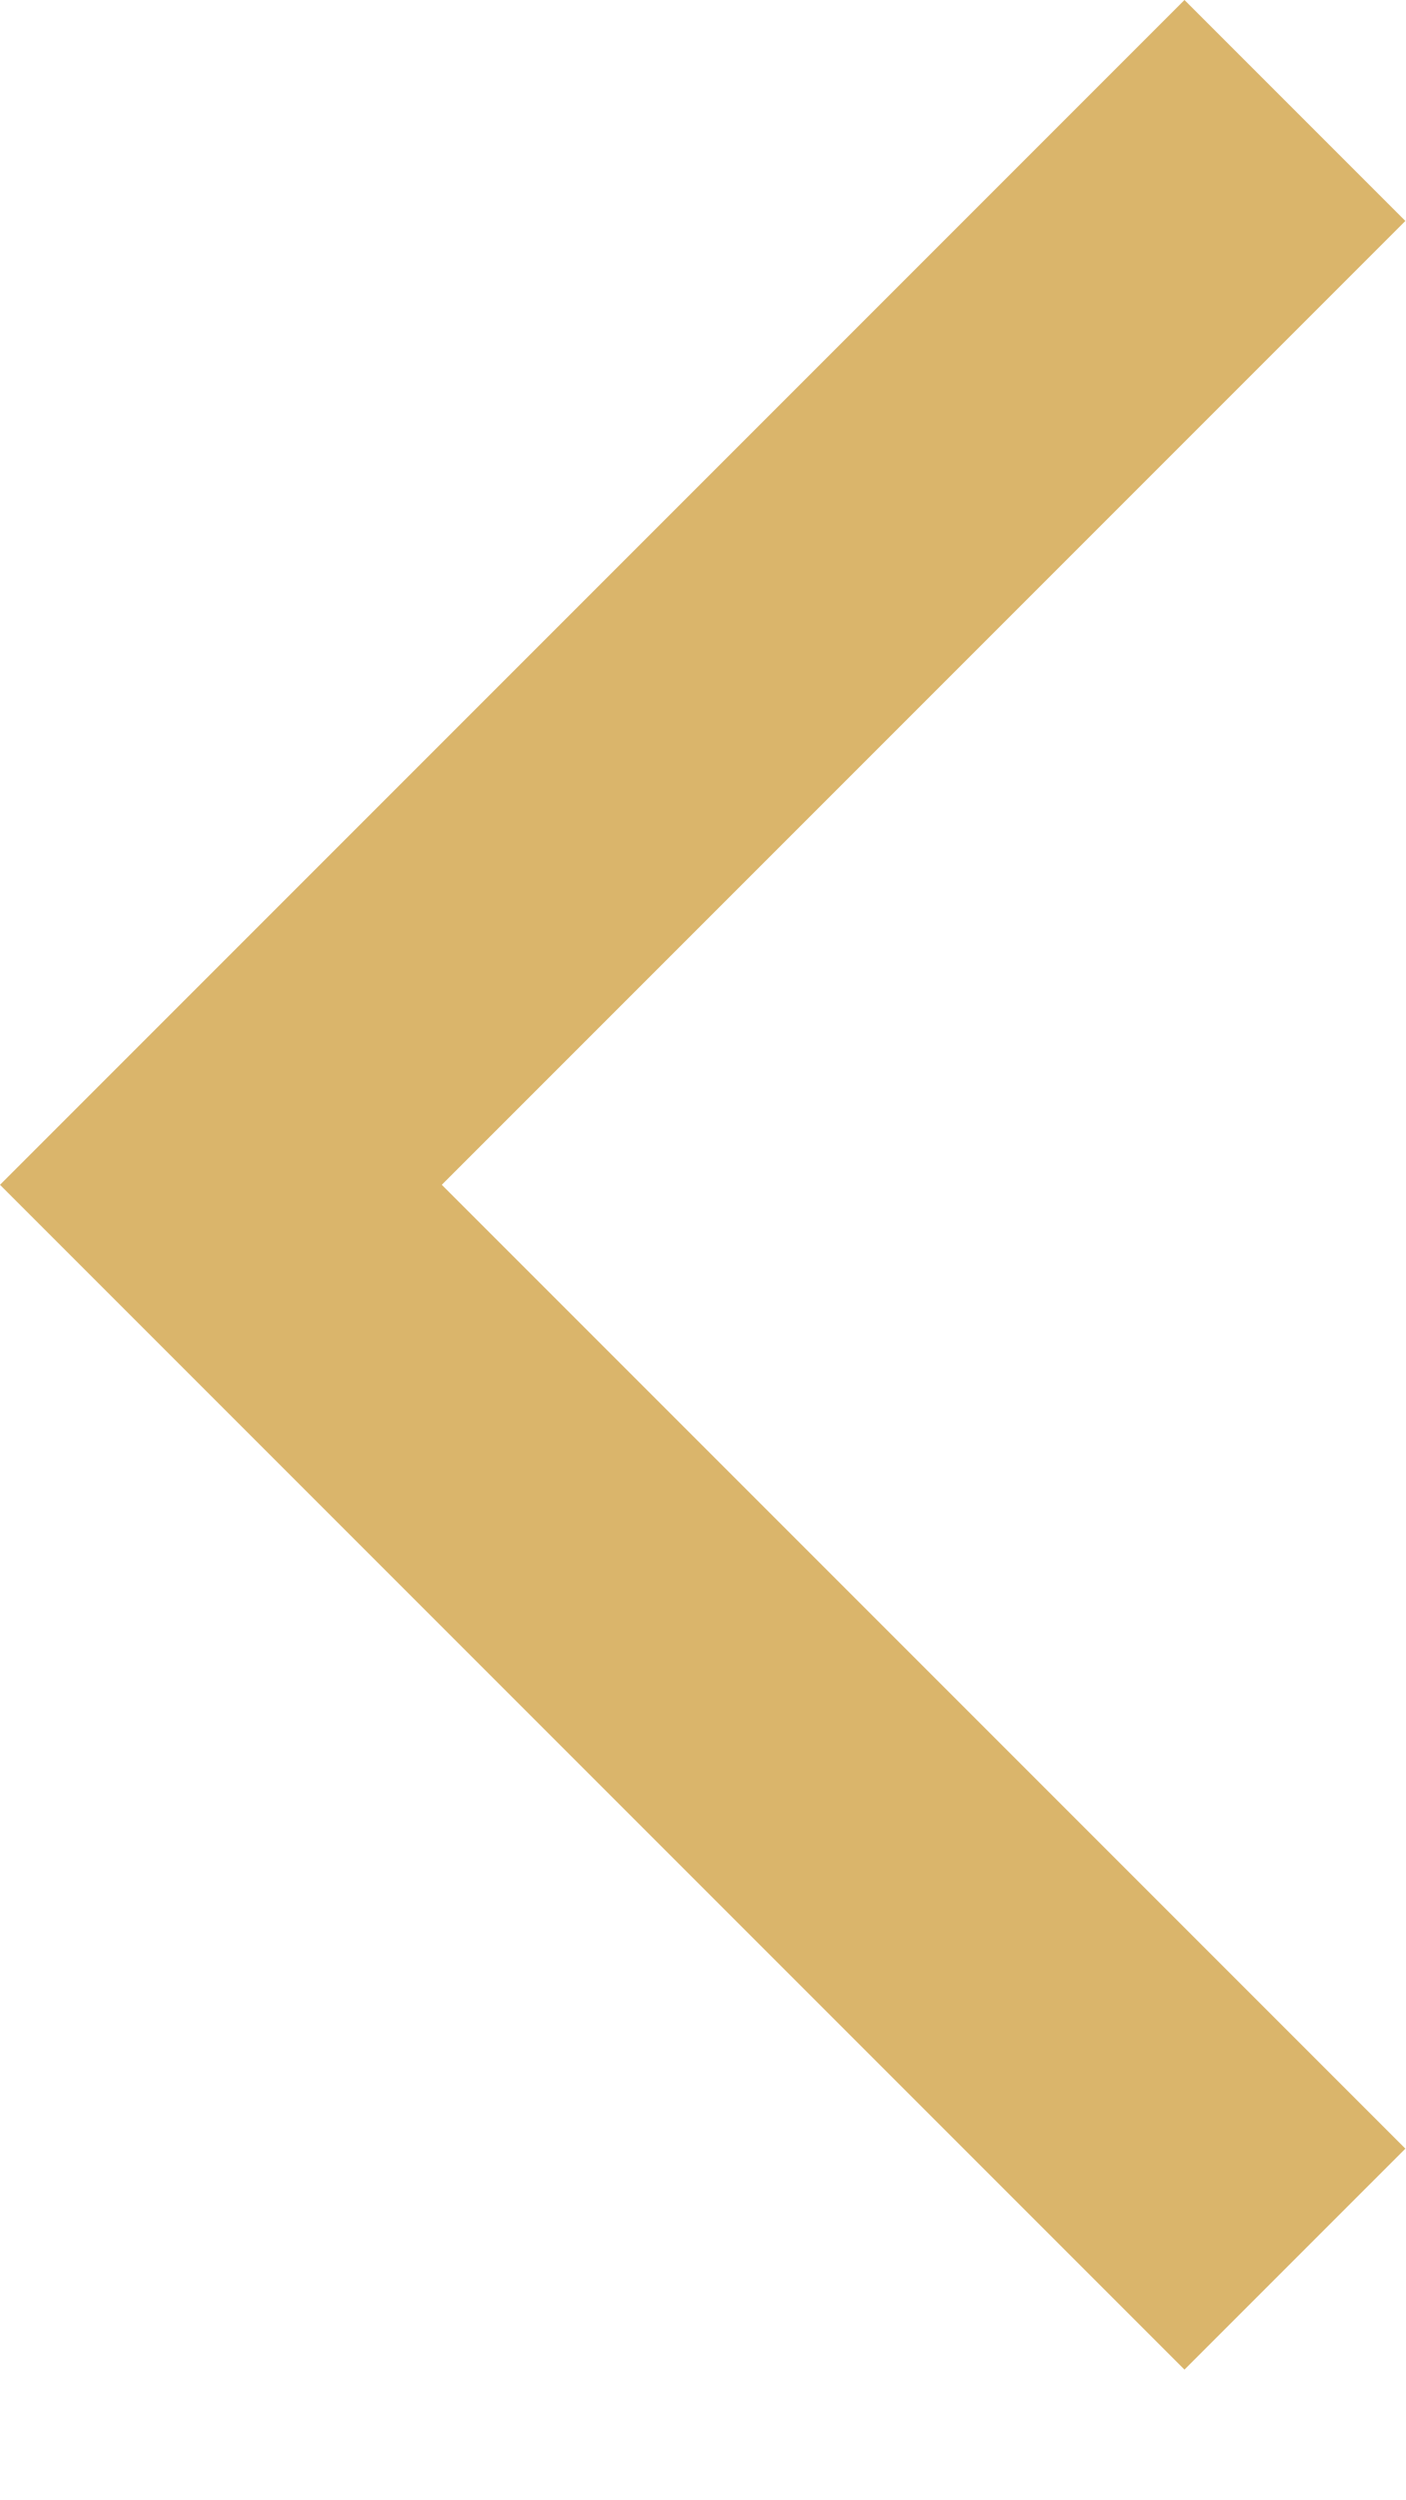 <svg width="9" height="16" viewBox="0 0 9 16" fill="none" xmlns="http://www.w3.org/2000/svg">
<path fill-rule="evenodd" clip-rule="evenodd" d="M7.582 -6.18172e-08L8.996 1.414L2.828 7.582L8.996 13.75L7.582 15.164L1.77884e-05 7.582L7.582 -6.18172e-08Z" fill="#DAB56B"/>
</svg>
